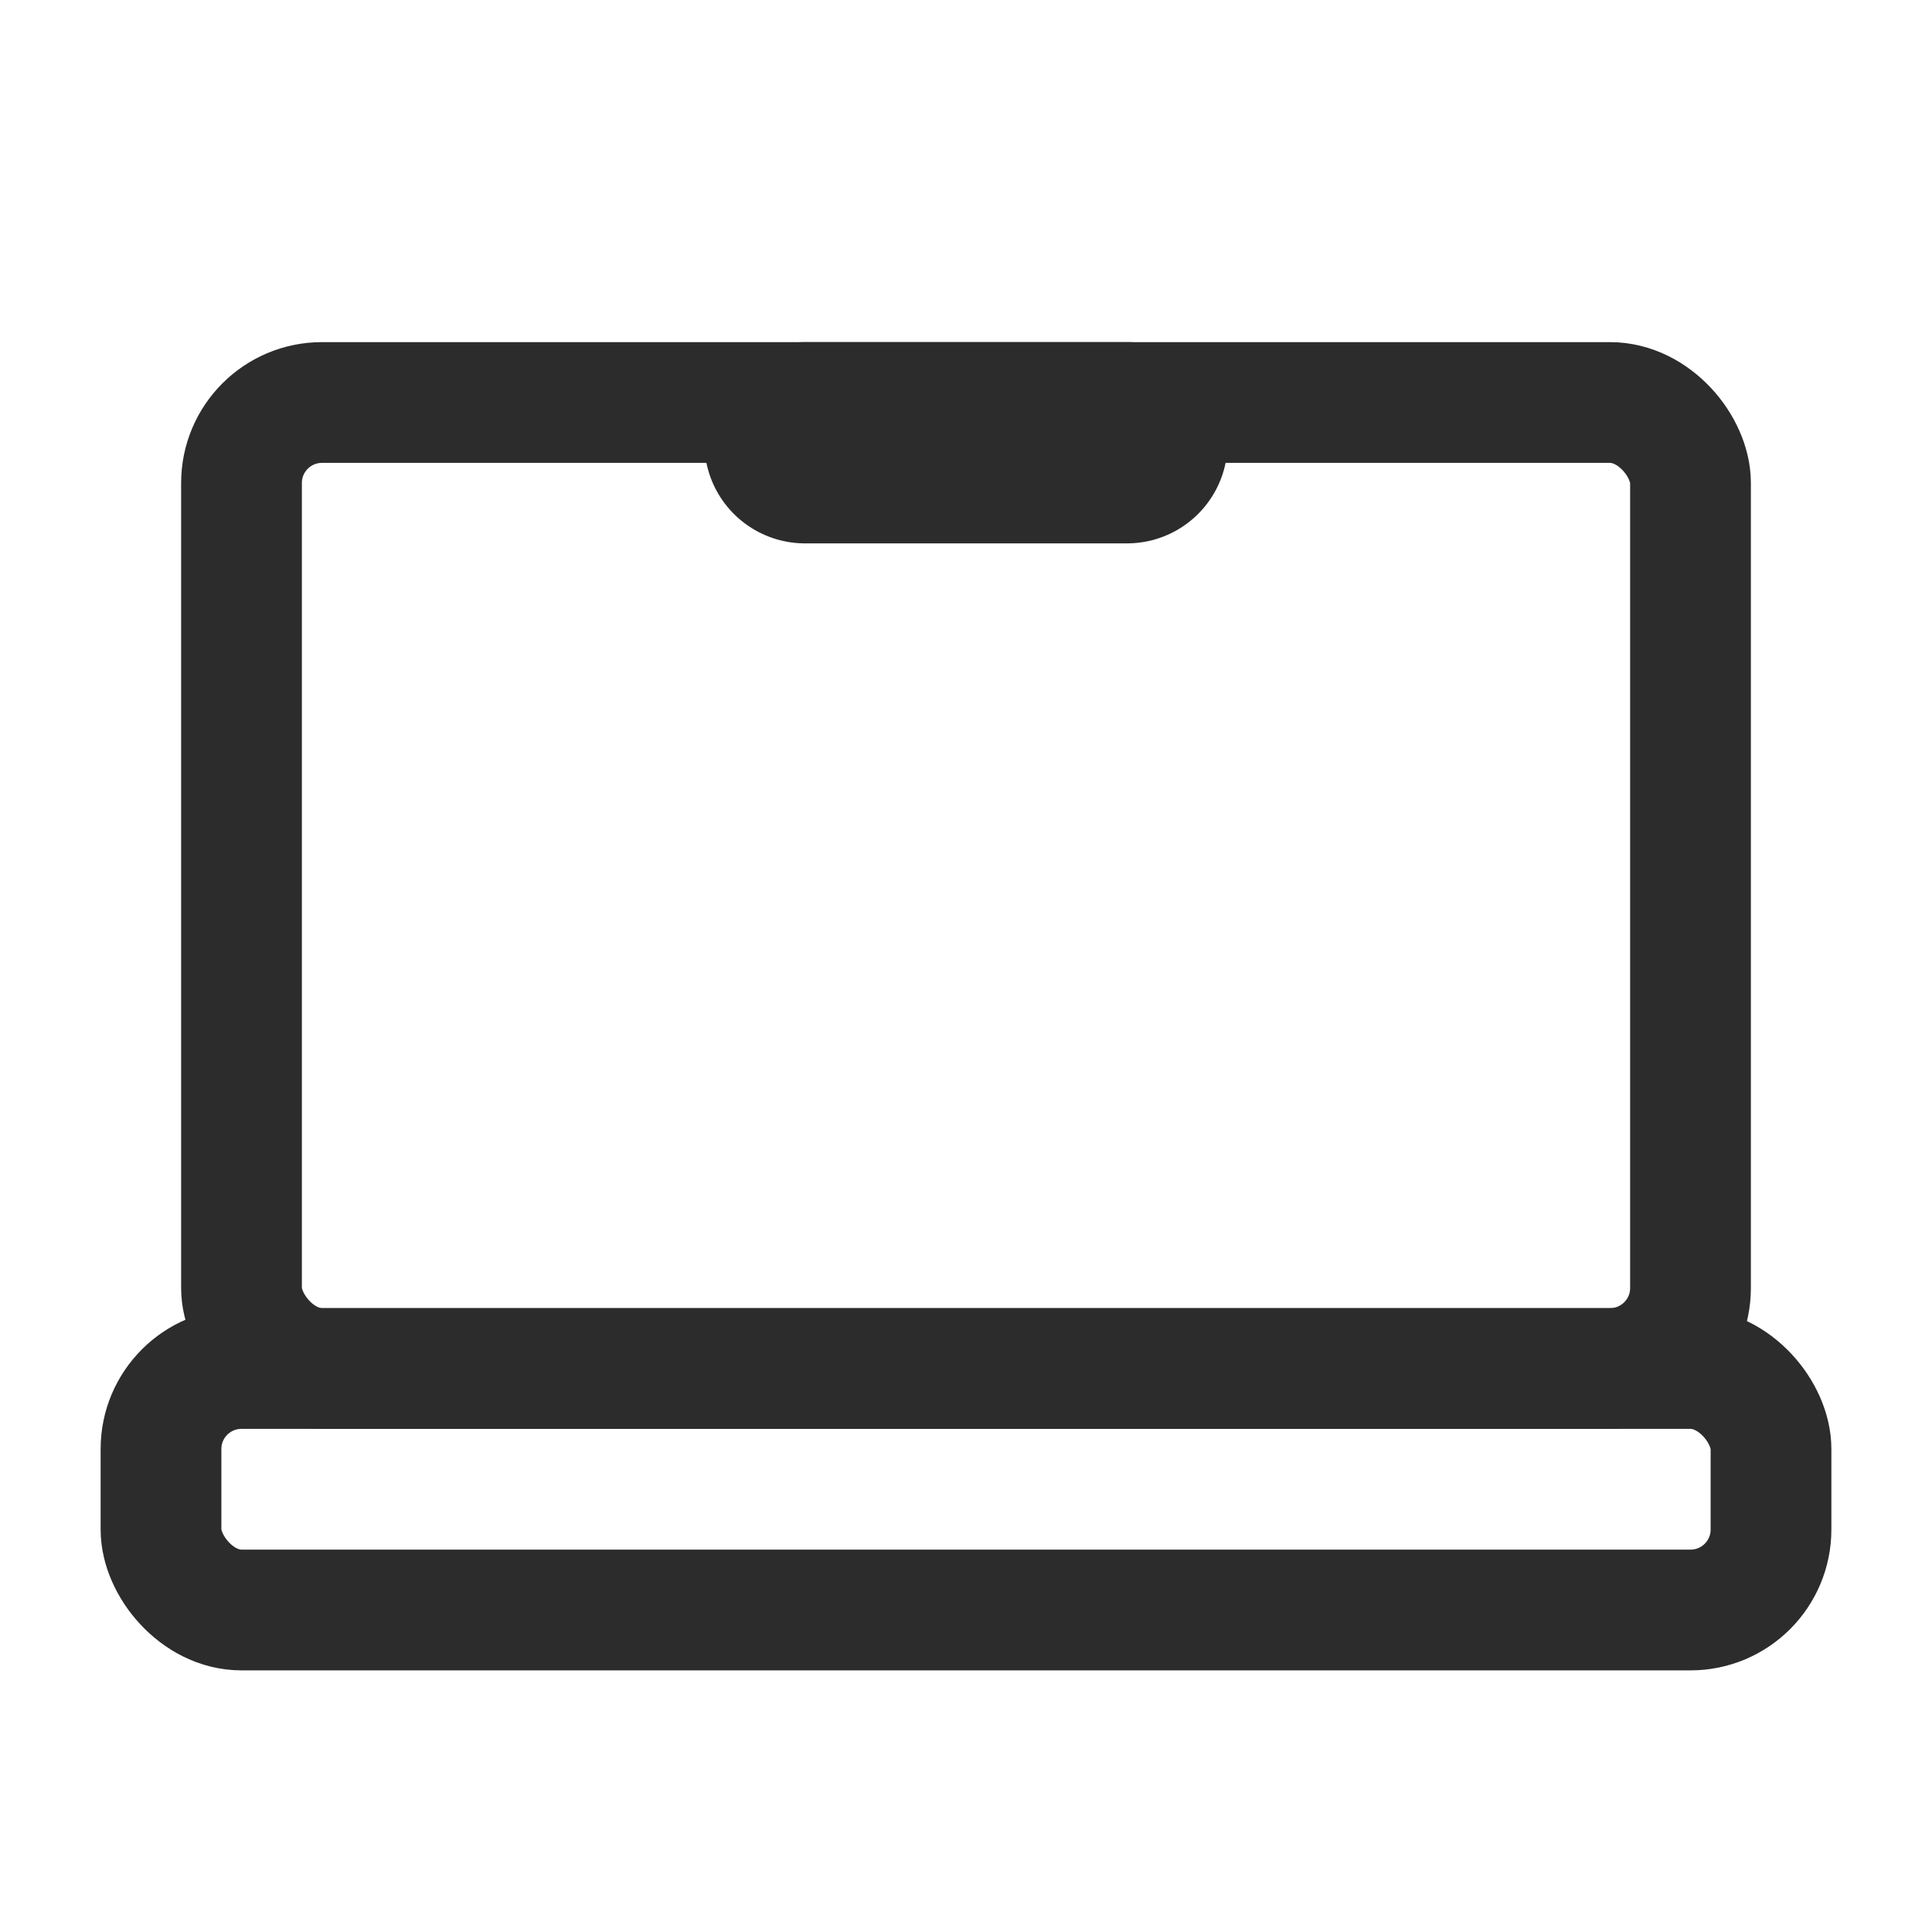 <svg width="24" height="24" viewBox="0 0 24 24" fill="none" xmlns="http://www.w3.org/2000/svg">
    <rect x="2" y="17" width="20" height="3" rx="1" stroke="#2C2C2C" stroke-width="1.5"/>
    <rect x="3" y="5" width="18" height="12" rx="1" stroke="#2C2C2C" stroke-width="1.5"/>
    <path d="M14 5.5L10 5.5" stroke="#2C2C2C" stroke-width="2.5" stroke-linecap="round"/>
</svg>
